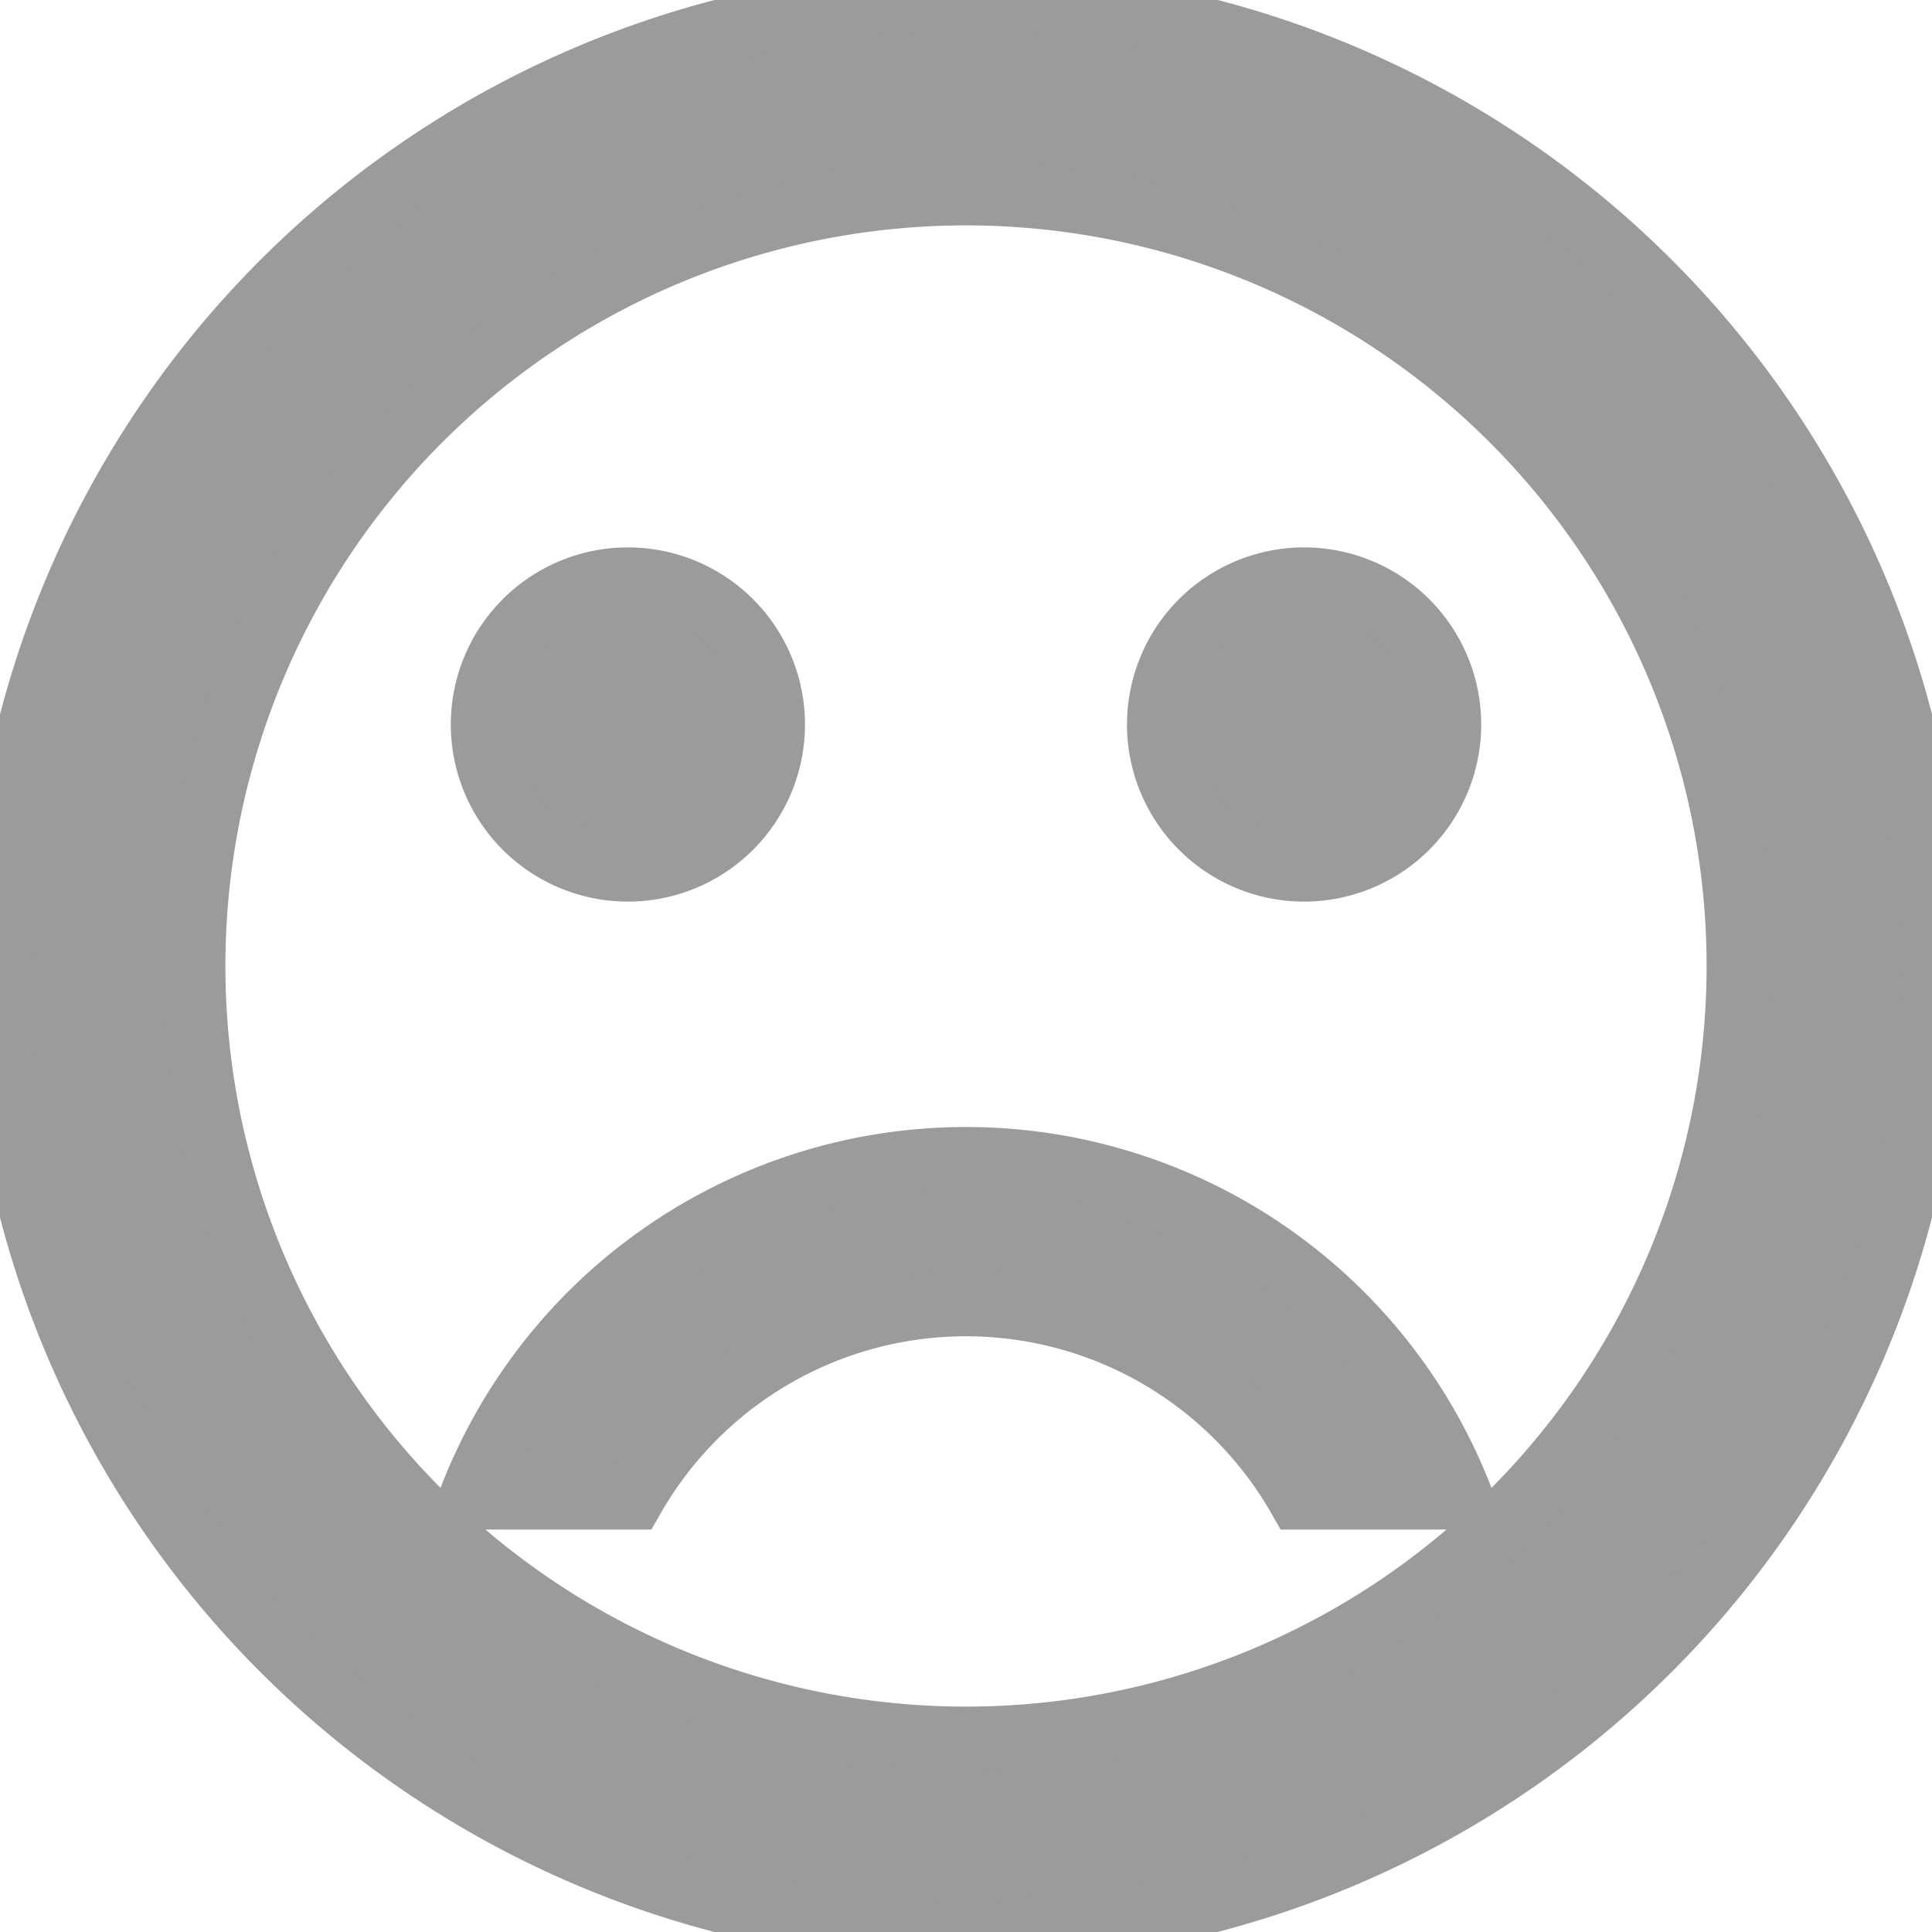 <svg xmlns="http://www.w3.org/2000/svg" width="30" height="30" viewBox="0 0 30 30">
  <g id="Icon_material-sentiment-dissatisfied" data-name="Icon material-sentiment-dissatisfied" transform="translate(-3 -3)" opacity="0.7">
    <path id="Path_990" data-name="Path 990" fill="#707070" stroke="#707070" d="M25.5,14.25A2.25,2.25,0,1,1,23.25,12,2.25,2.25,0,0,1,25.5,14.25Z"/>
    <path id="Path_991" data-name="Path 991" fill="#707070" stroke="#707070" d="M15,14.25A2.25,2.25,0,1,1,12.75,12,2.25,2.25,0,0,1,15,14.25Z"/>
    <path id="Path_992" data-name="Path 992" fill="#707070" stroke="#707070" d="M17.985,3A15,15,0,1,0,33,18,14.993,14.993,0,0,0,17.985,3ZM18,30A12,12,0,1,1,30,18,12,12,0,0,1,18,30Zm0-9a8.243,8.243,0,0,0-7.68,5.25h2.505a5.963,5.963,0,0,1,10.35,0H25.68A8.243,8.243,0,0,0,18,21Z"/>
  </g>
</svg>
